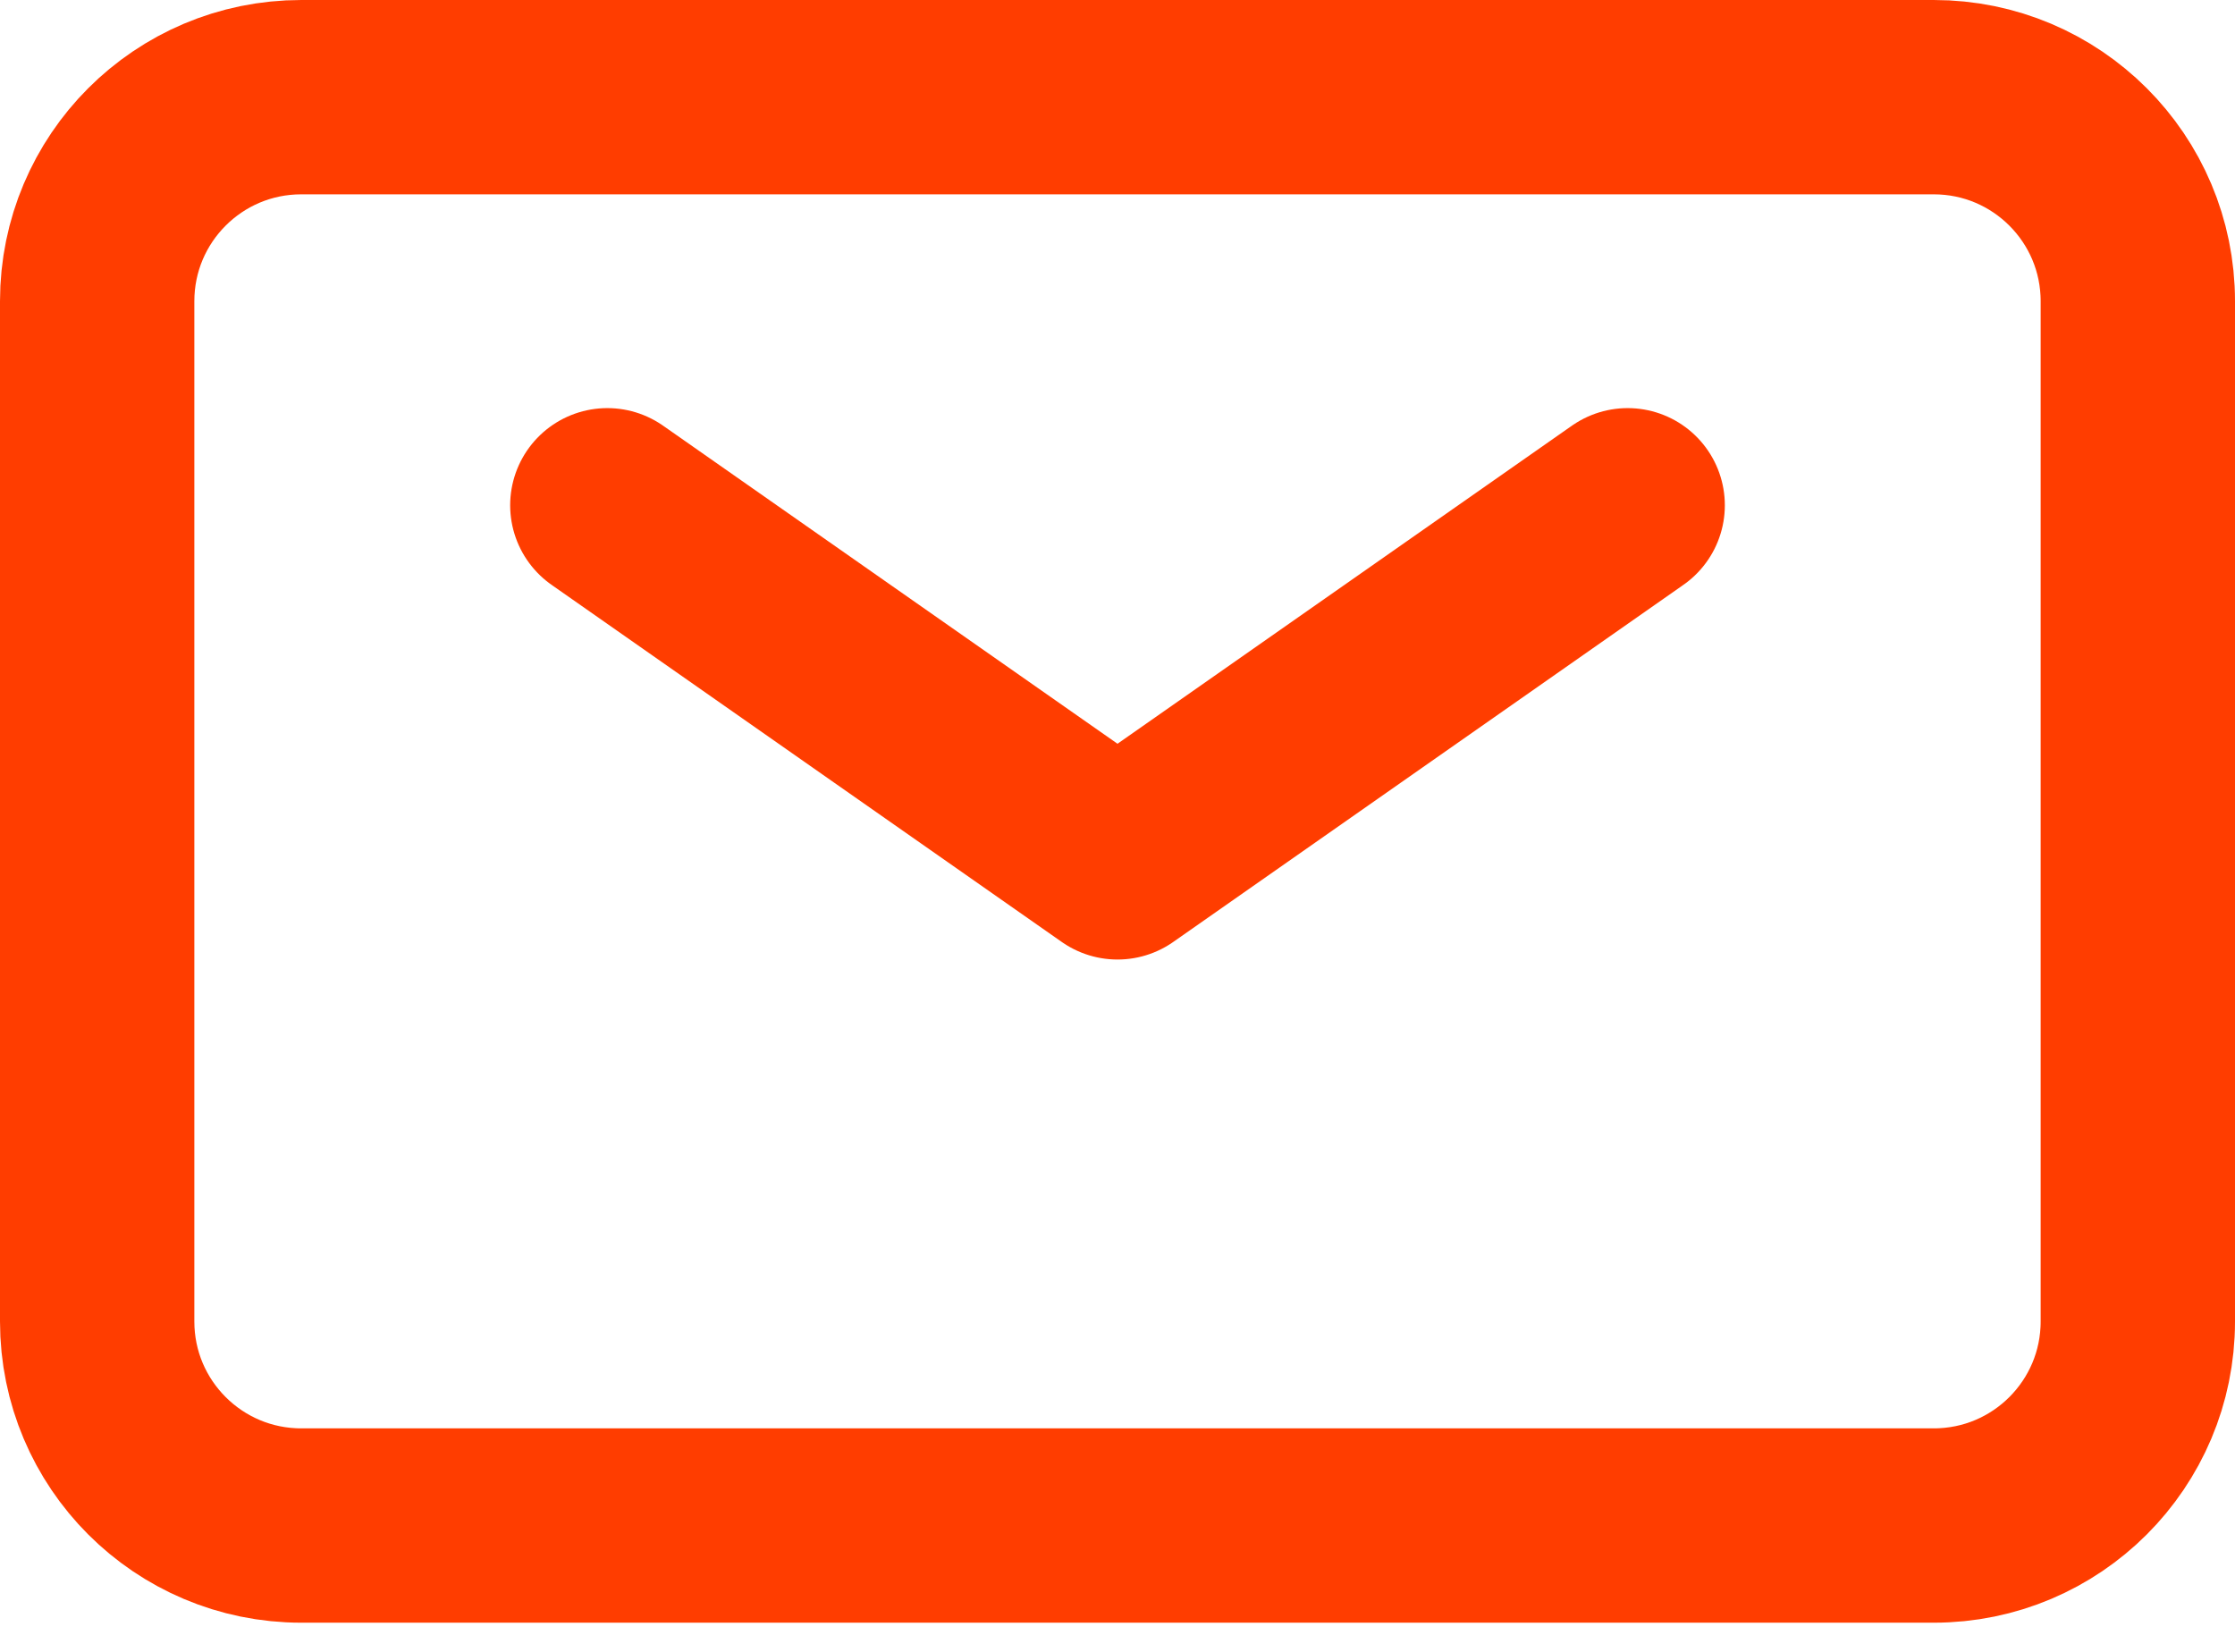 <svg width="23" height="17" viewBox="0 0 23 17" fill="none" xmlns="http://www.w3.org/2000/svg">
<path d="M6.25 5.2L11.5 8.875L16.75 5.2" stroke="#FF3D00" stroke-width="2" stroke-linecap="round" stroke-linejoin="round"/>
<path d="M1 13.6V3.1C1 1.94 1.94 1 3.1 1H19.9C21.06 1 22 1.94 22 3.1V13.6C22 14.76 21.06 15.7 19.9 15.7H3.1C1.94 15.7 1 14.76 1 13.6Z" stroke="#FF3D00" stroke-width="2"/>
</svg>
